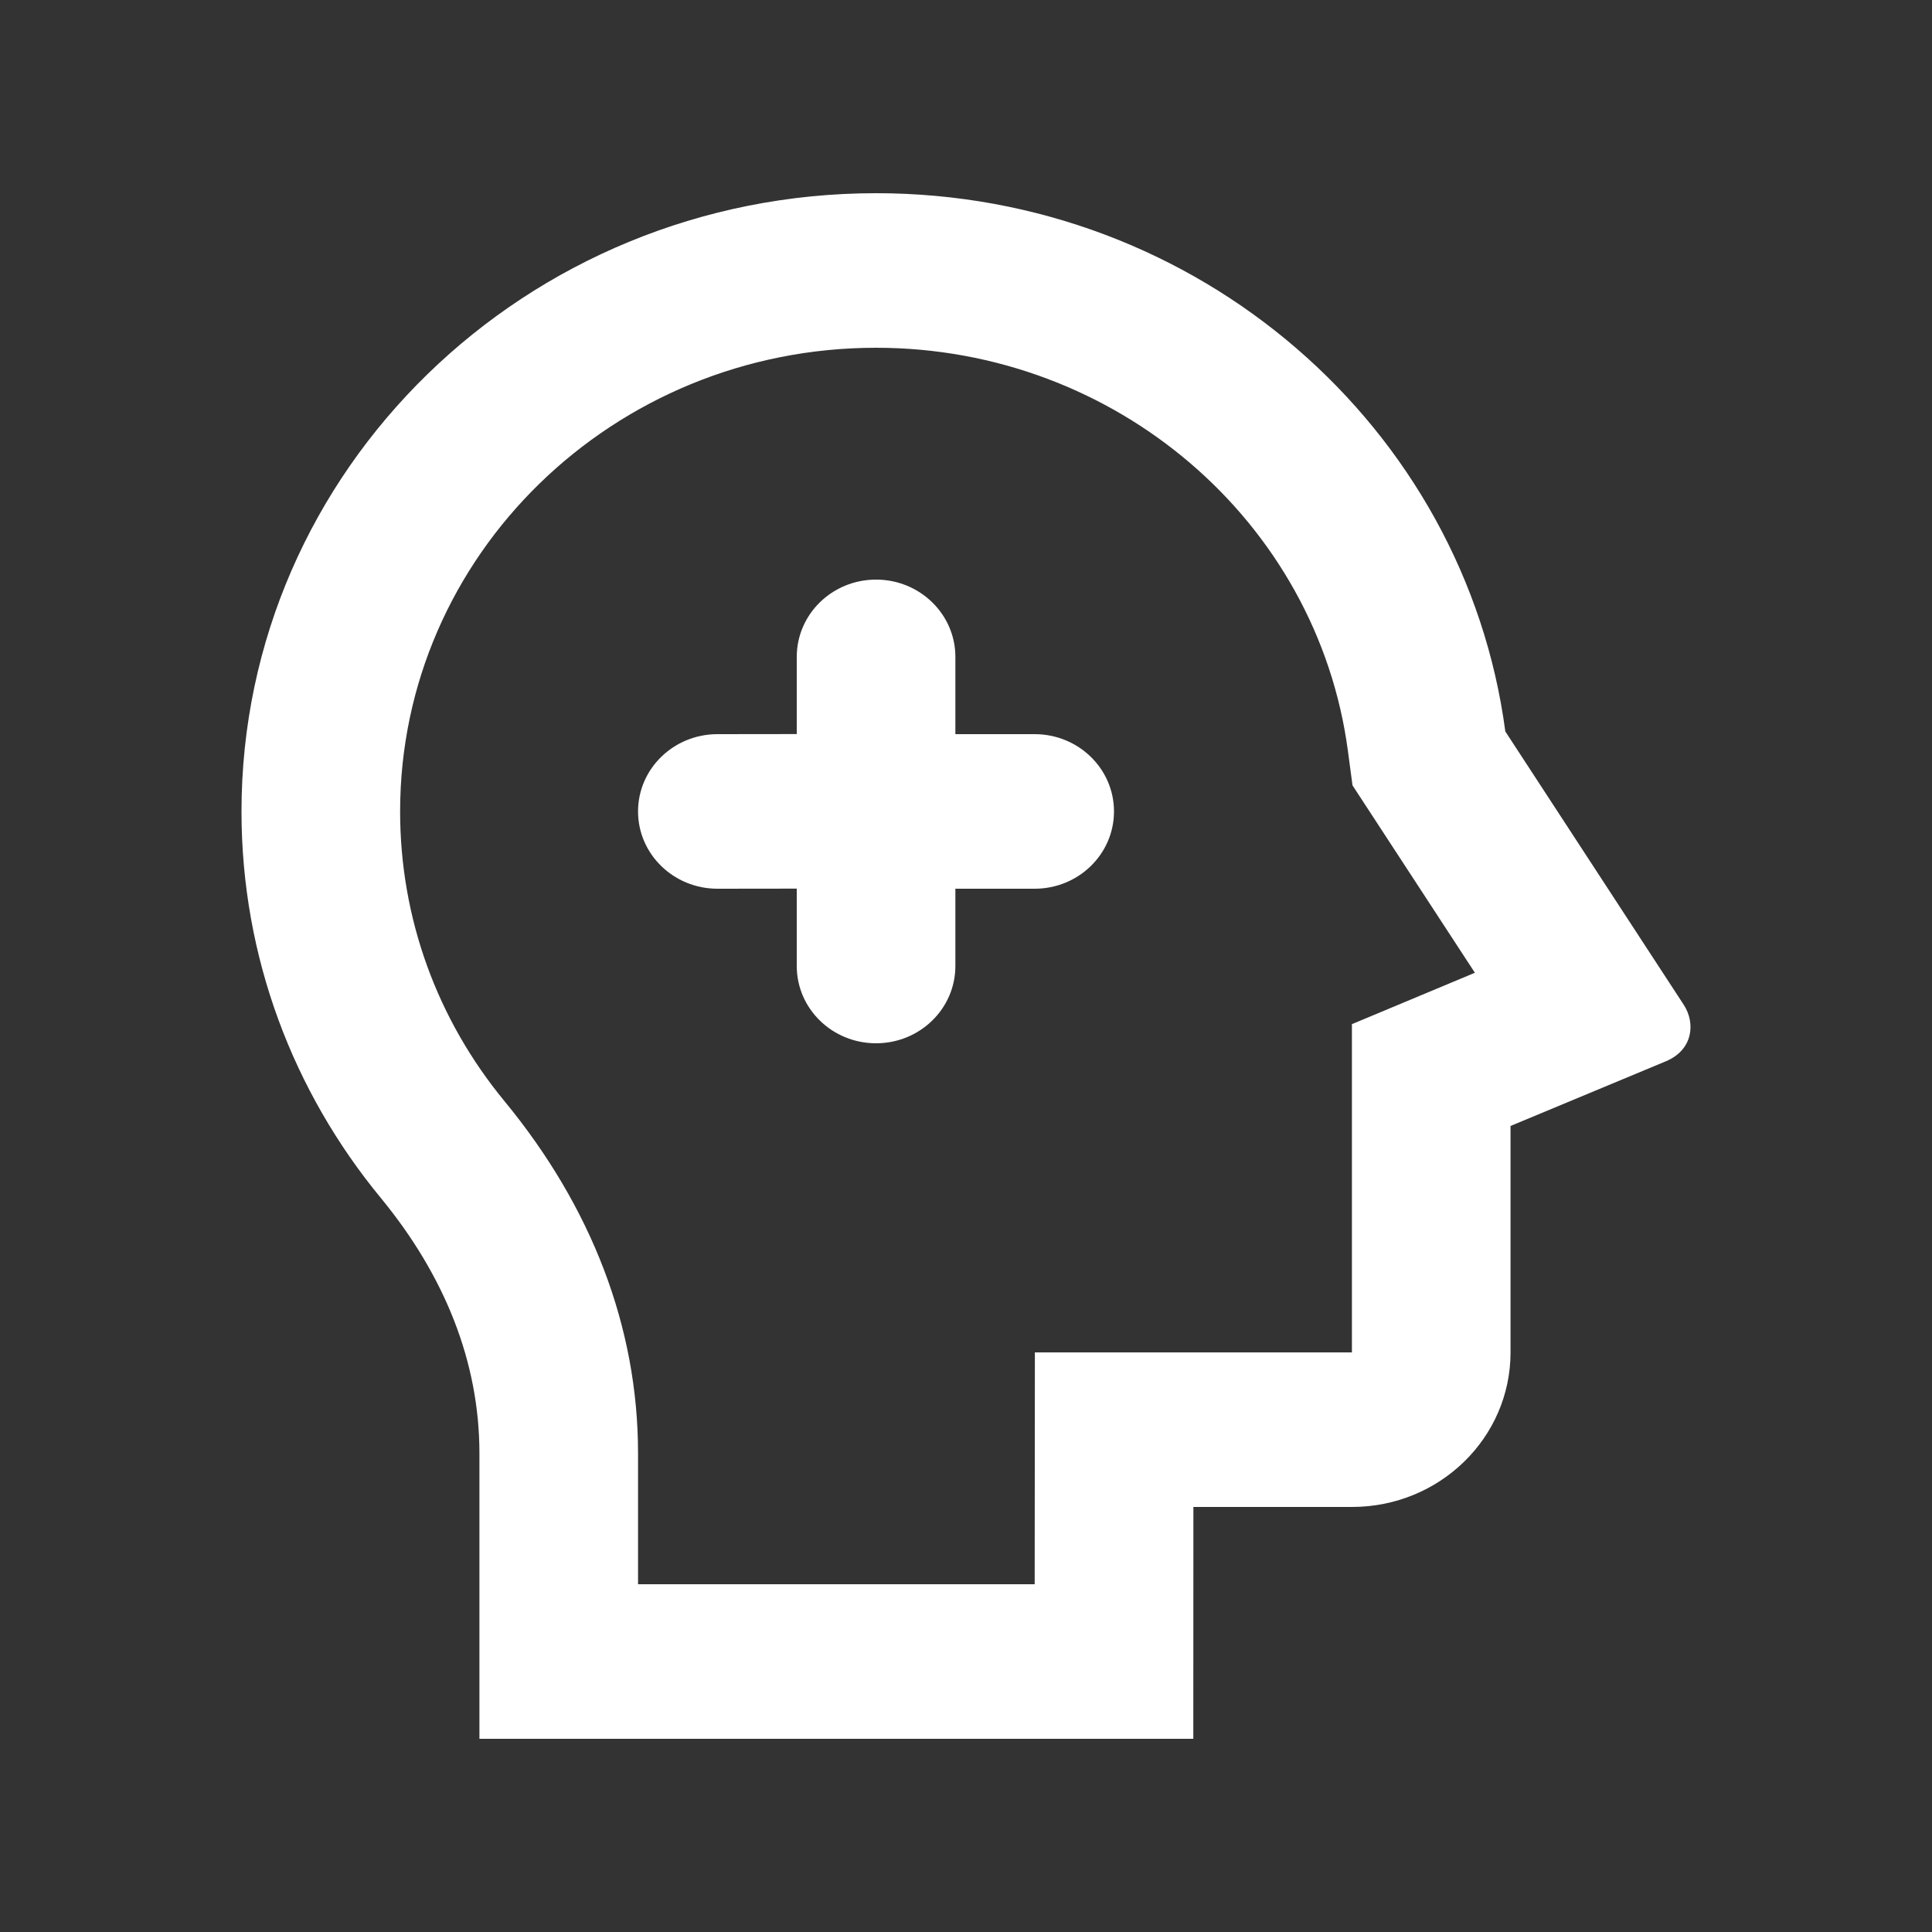 <svg width="20" height="20" viewBox="0 0 20 20" fill="none" xmlns="http://www.w3.org/2000/svg">
<rect x="0" y="0" width="20" height="20" fill="#333333" stroke="none"/>
<path d="M9.069 2C12.409 2 15.166 4.429 15.583 7.572L17.431 10.403C17.552 10.59 17.528 10.867 17.246 10.986L15.637 11.656V14C15.637 14.884 14.903 15.6 13.995 15.6H12.354L12.353 18H4.963V15.045C4.963 14.101 4.605 13.207 3.942 12.401C3.039 11.305 2.5 9.914 2.5 8.4C2.5 4.866 5.441 2 9.069 2ZM9.069 3.6C6.348 3.6 4.142 5.749 4.142 8.4C4.142 9.508 4.526 10.554 5.223 11.4C6.121 12.491 6.605 13.734 6.605 15.045V16.4H10.711L10.713 14H13.995V10.602L15.268 10.07L14.001 8.13L13.954 7.777C13.639 5.401 11.552 3.6 9.069 3.6ZM9.069 6C9.522 6 9.89 6.358 9.89 6.8V7.6H10.711C11.164 7.6 11.532 7.958 11.532 8.4C11.532 8.842 11.164 9.2 10.711 9.2H9.89V10C9.89 10.442 9.522 10.8 9.069 10.8C8.615 10.8 8.248 10.442 8.248 10V9.199L7.427 9.2C6.973 9.2 6.605 8.842 6.605 8.4C6.605 7.958 6.973 7.6 7.427 7.6L8.248 7.599V6.8C8.248 6.358 8.615 6 9.069 6Z" fill="white"/>
</svg>
